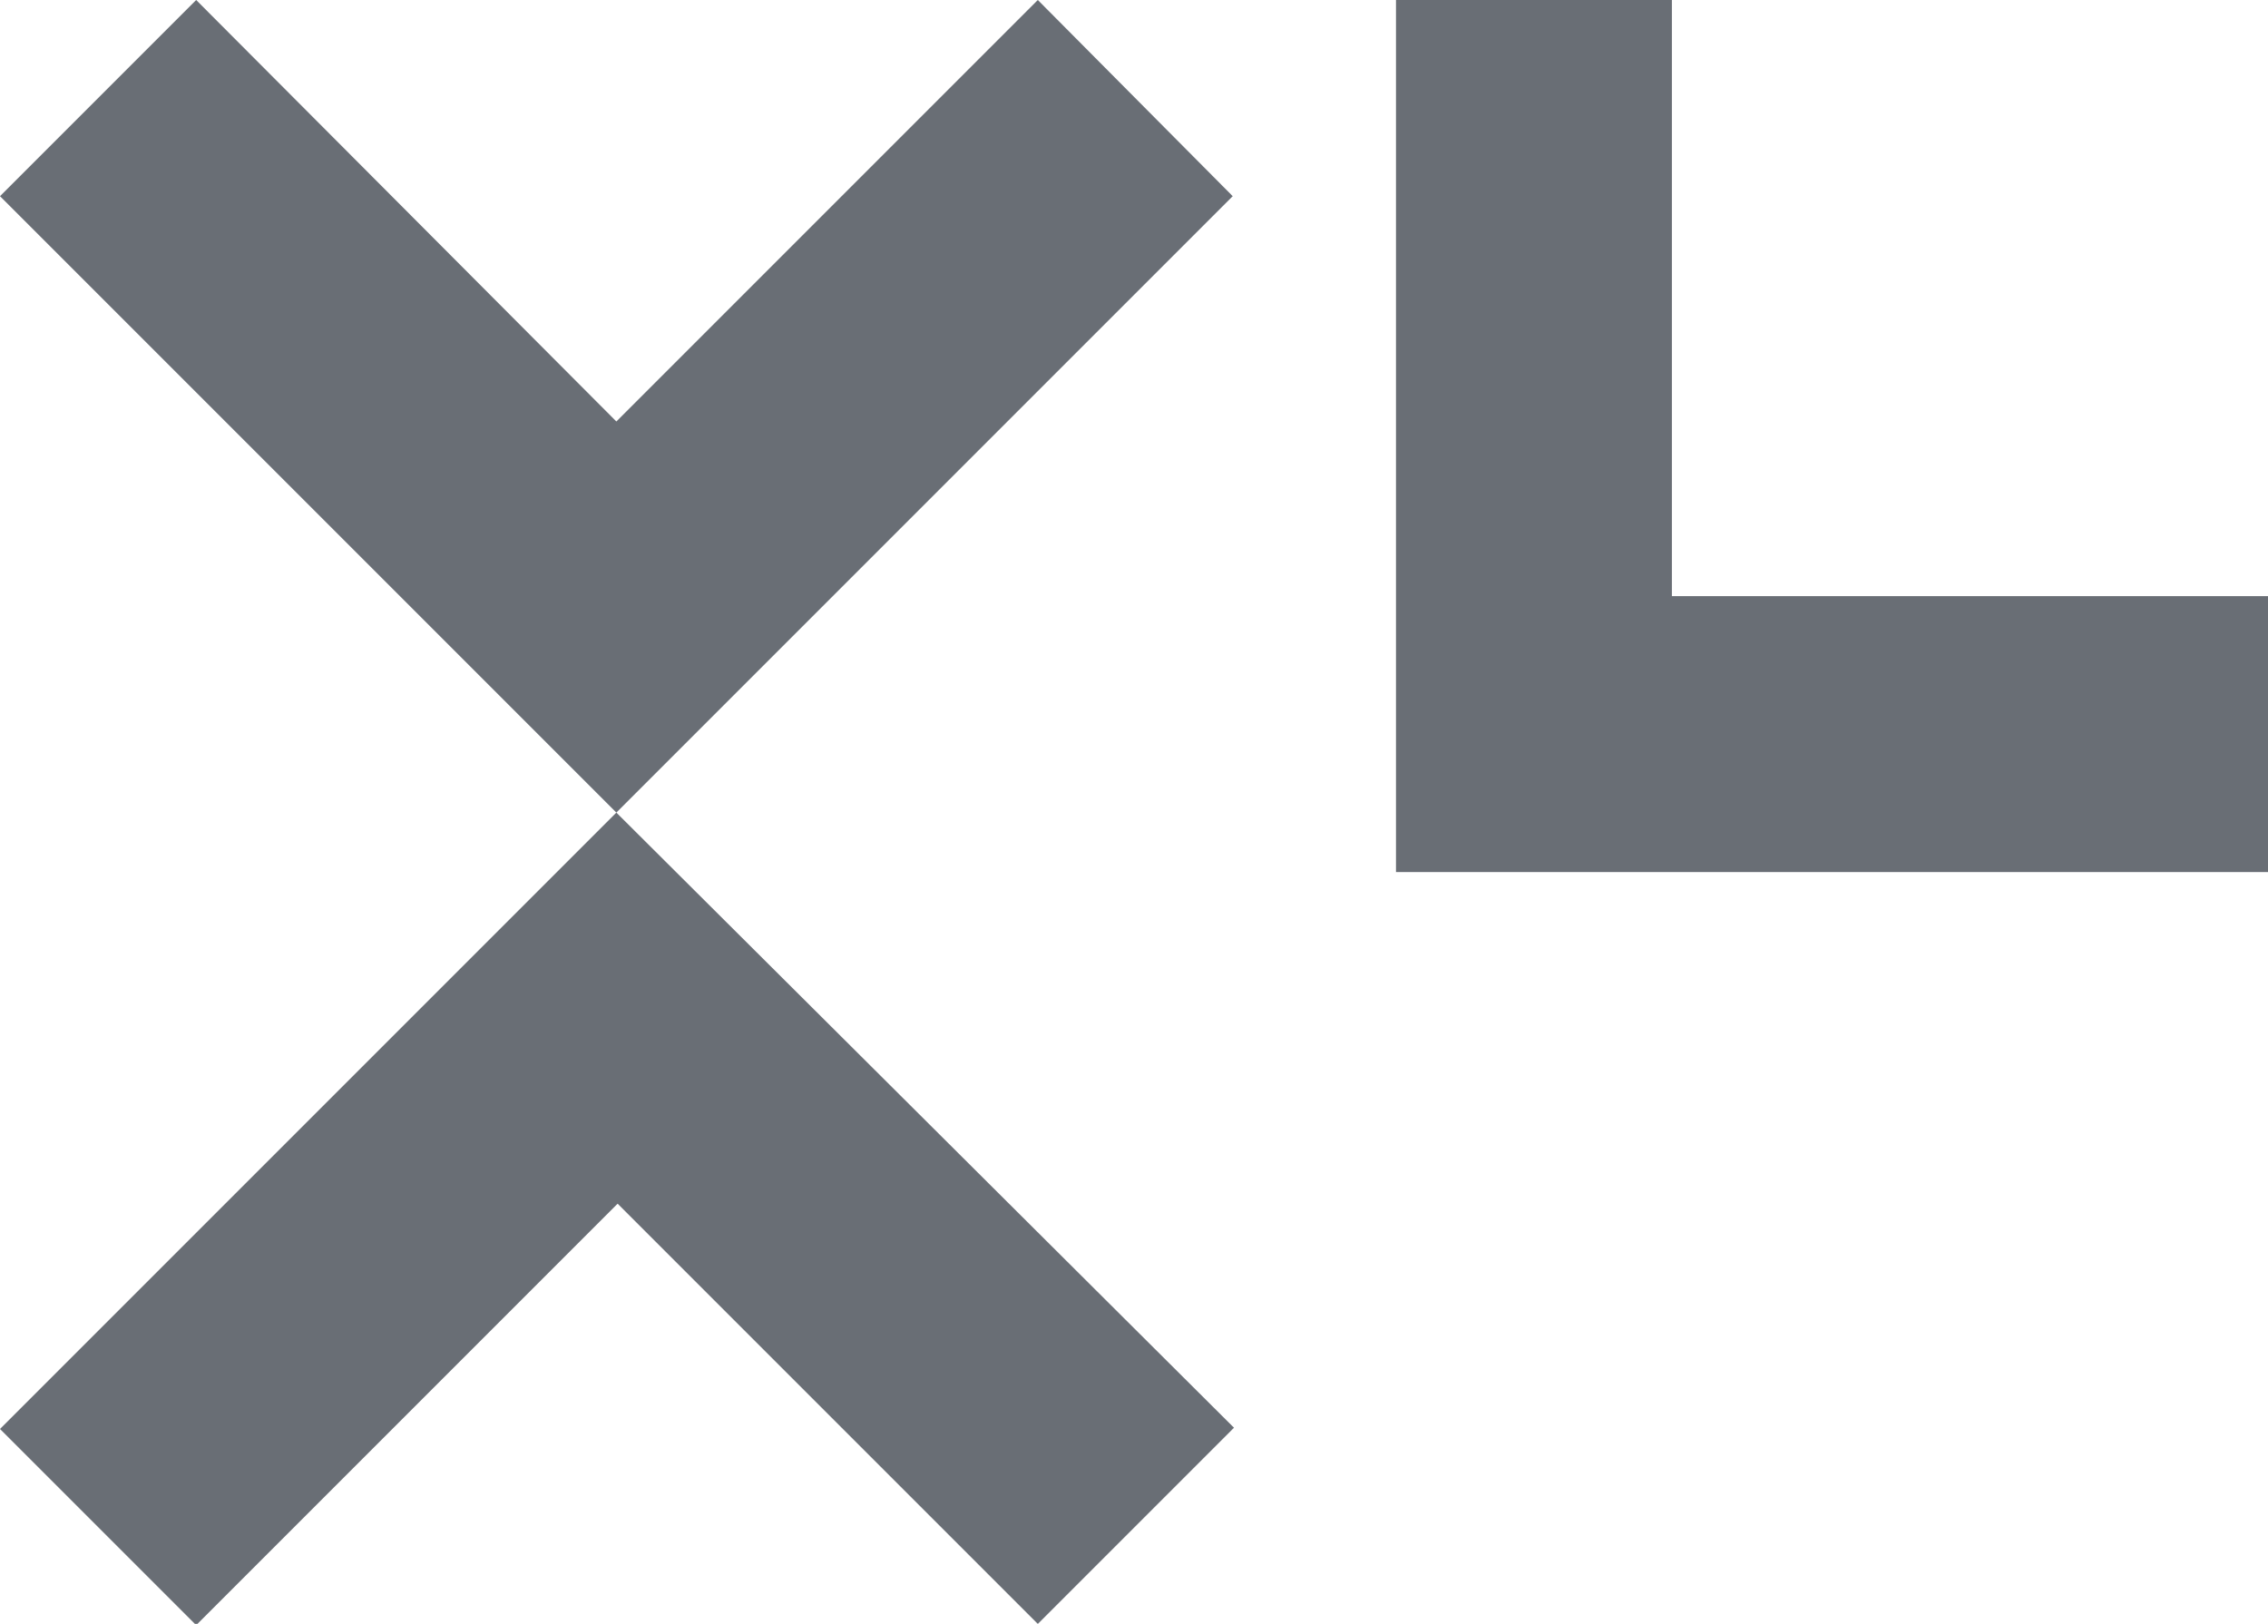 <?xml version="1.0" encoding="utf-8"?>
<!-- Generator: Adobe Illustrator 22.0.1, SVG Export Plug-In . SVG Version: 6.00 Build 0)  -->
<svg version="1.1" id="Layer_1" xmlns="http://www.w3.org/2000/svg" xmlns:xlink="http://www.w3.org/1999/xlink" x="0px" y="0px"
	 viewBox="0 0 179.2 128.3" style="enable-background:new 0 0 179.2 128.3;" xml:space="preserve">
<style type="text/css">
	.st0{fill:#696E75;}
</style>
<path id="path21908_1_" class="st0" d="M15.5,0L0,15.5l48.7,48.7l48.7-48.7L82,0L48.7,33.3L15.5,0z M110.3,0v68.9h68.9V47.1h-47.1V0
	H110.3L110.3,0z M0,112.9l15.5,15.5l33.3-33.3L82,128.3l15.5-15.5L48.7,64.2L0,112.9z"/>
</svg>
